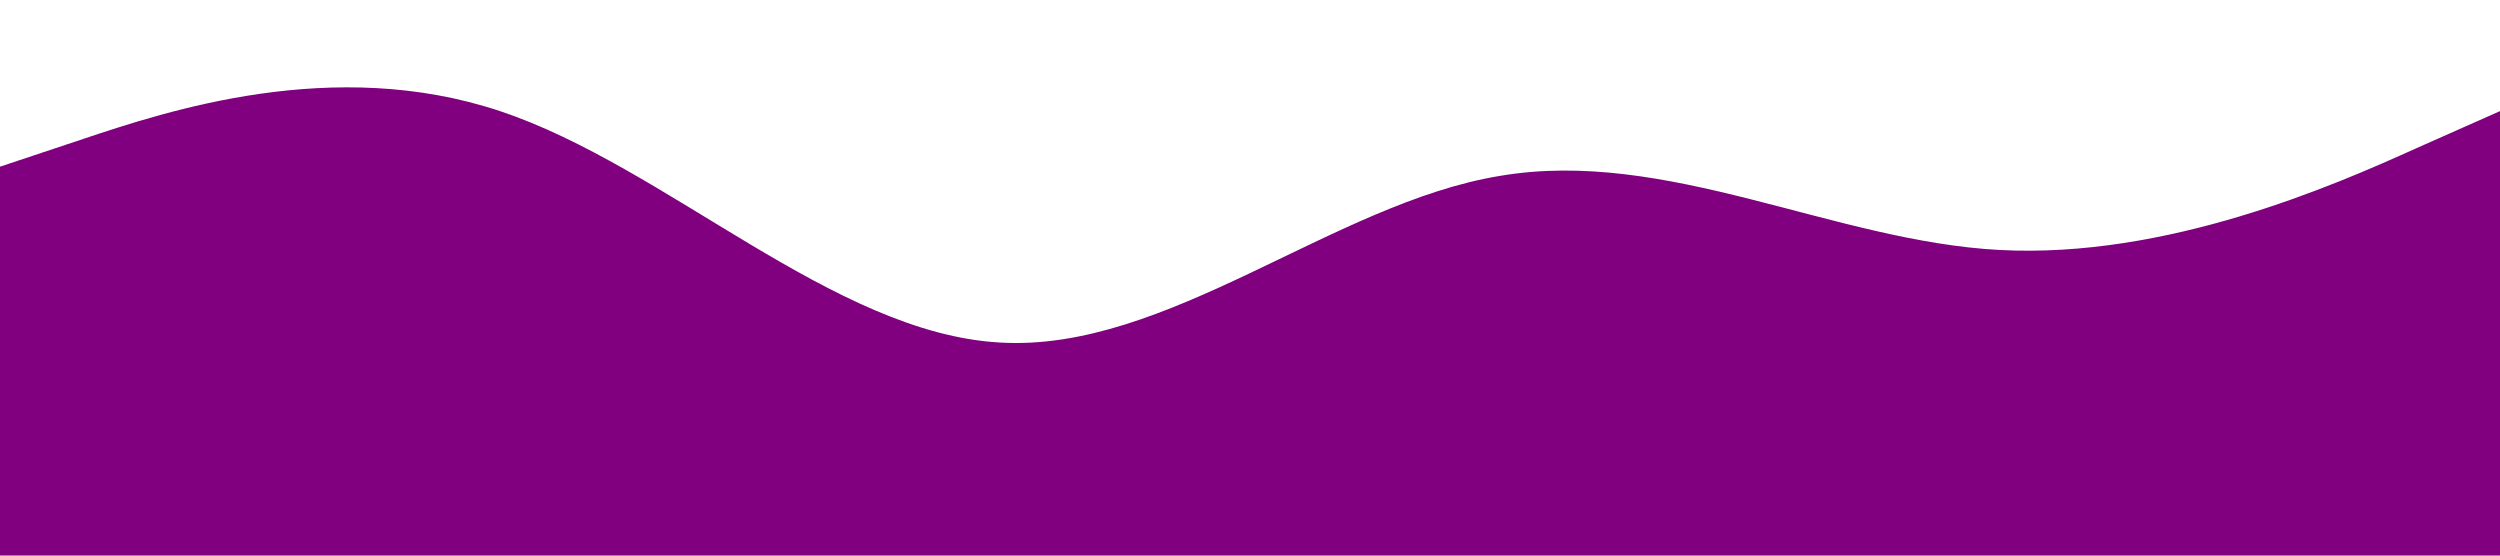 <?xml version="1.0" standalone="no"?><svg xmlns="http://www.w3.org/2000/svg" viewBox="0 0 1440 320"><path fill="#800080" fill-opacity="1" d="M0,96L48,80C96,64,192,32,288,64C384,96,480,192,576,197.3C672,203,768,117,864,101.3C960,85,1056,139,1152,144C1248,149,1344,107,1392,85.3L1440,64L1440,320L1392,320C1344,320,1248,320,1152,320C1056,320,960,320,864,320C768,320,672,320,576,320C480,320,384,320,288,320C192,320,96,320,48,320L0,320Z"></path></svg>